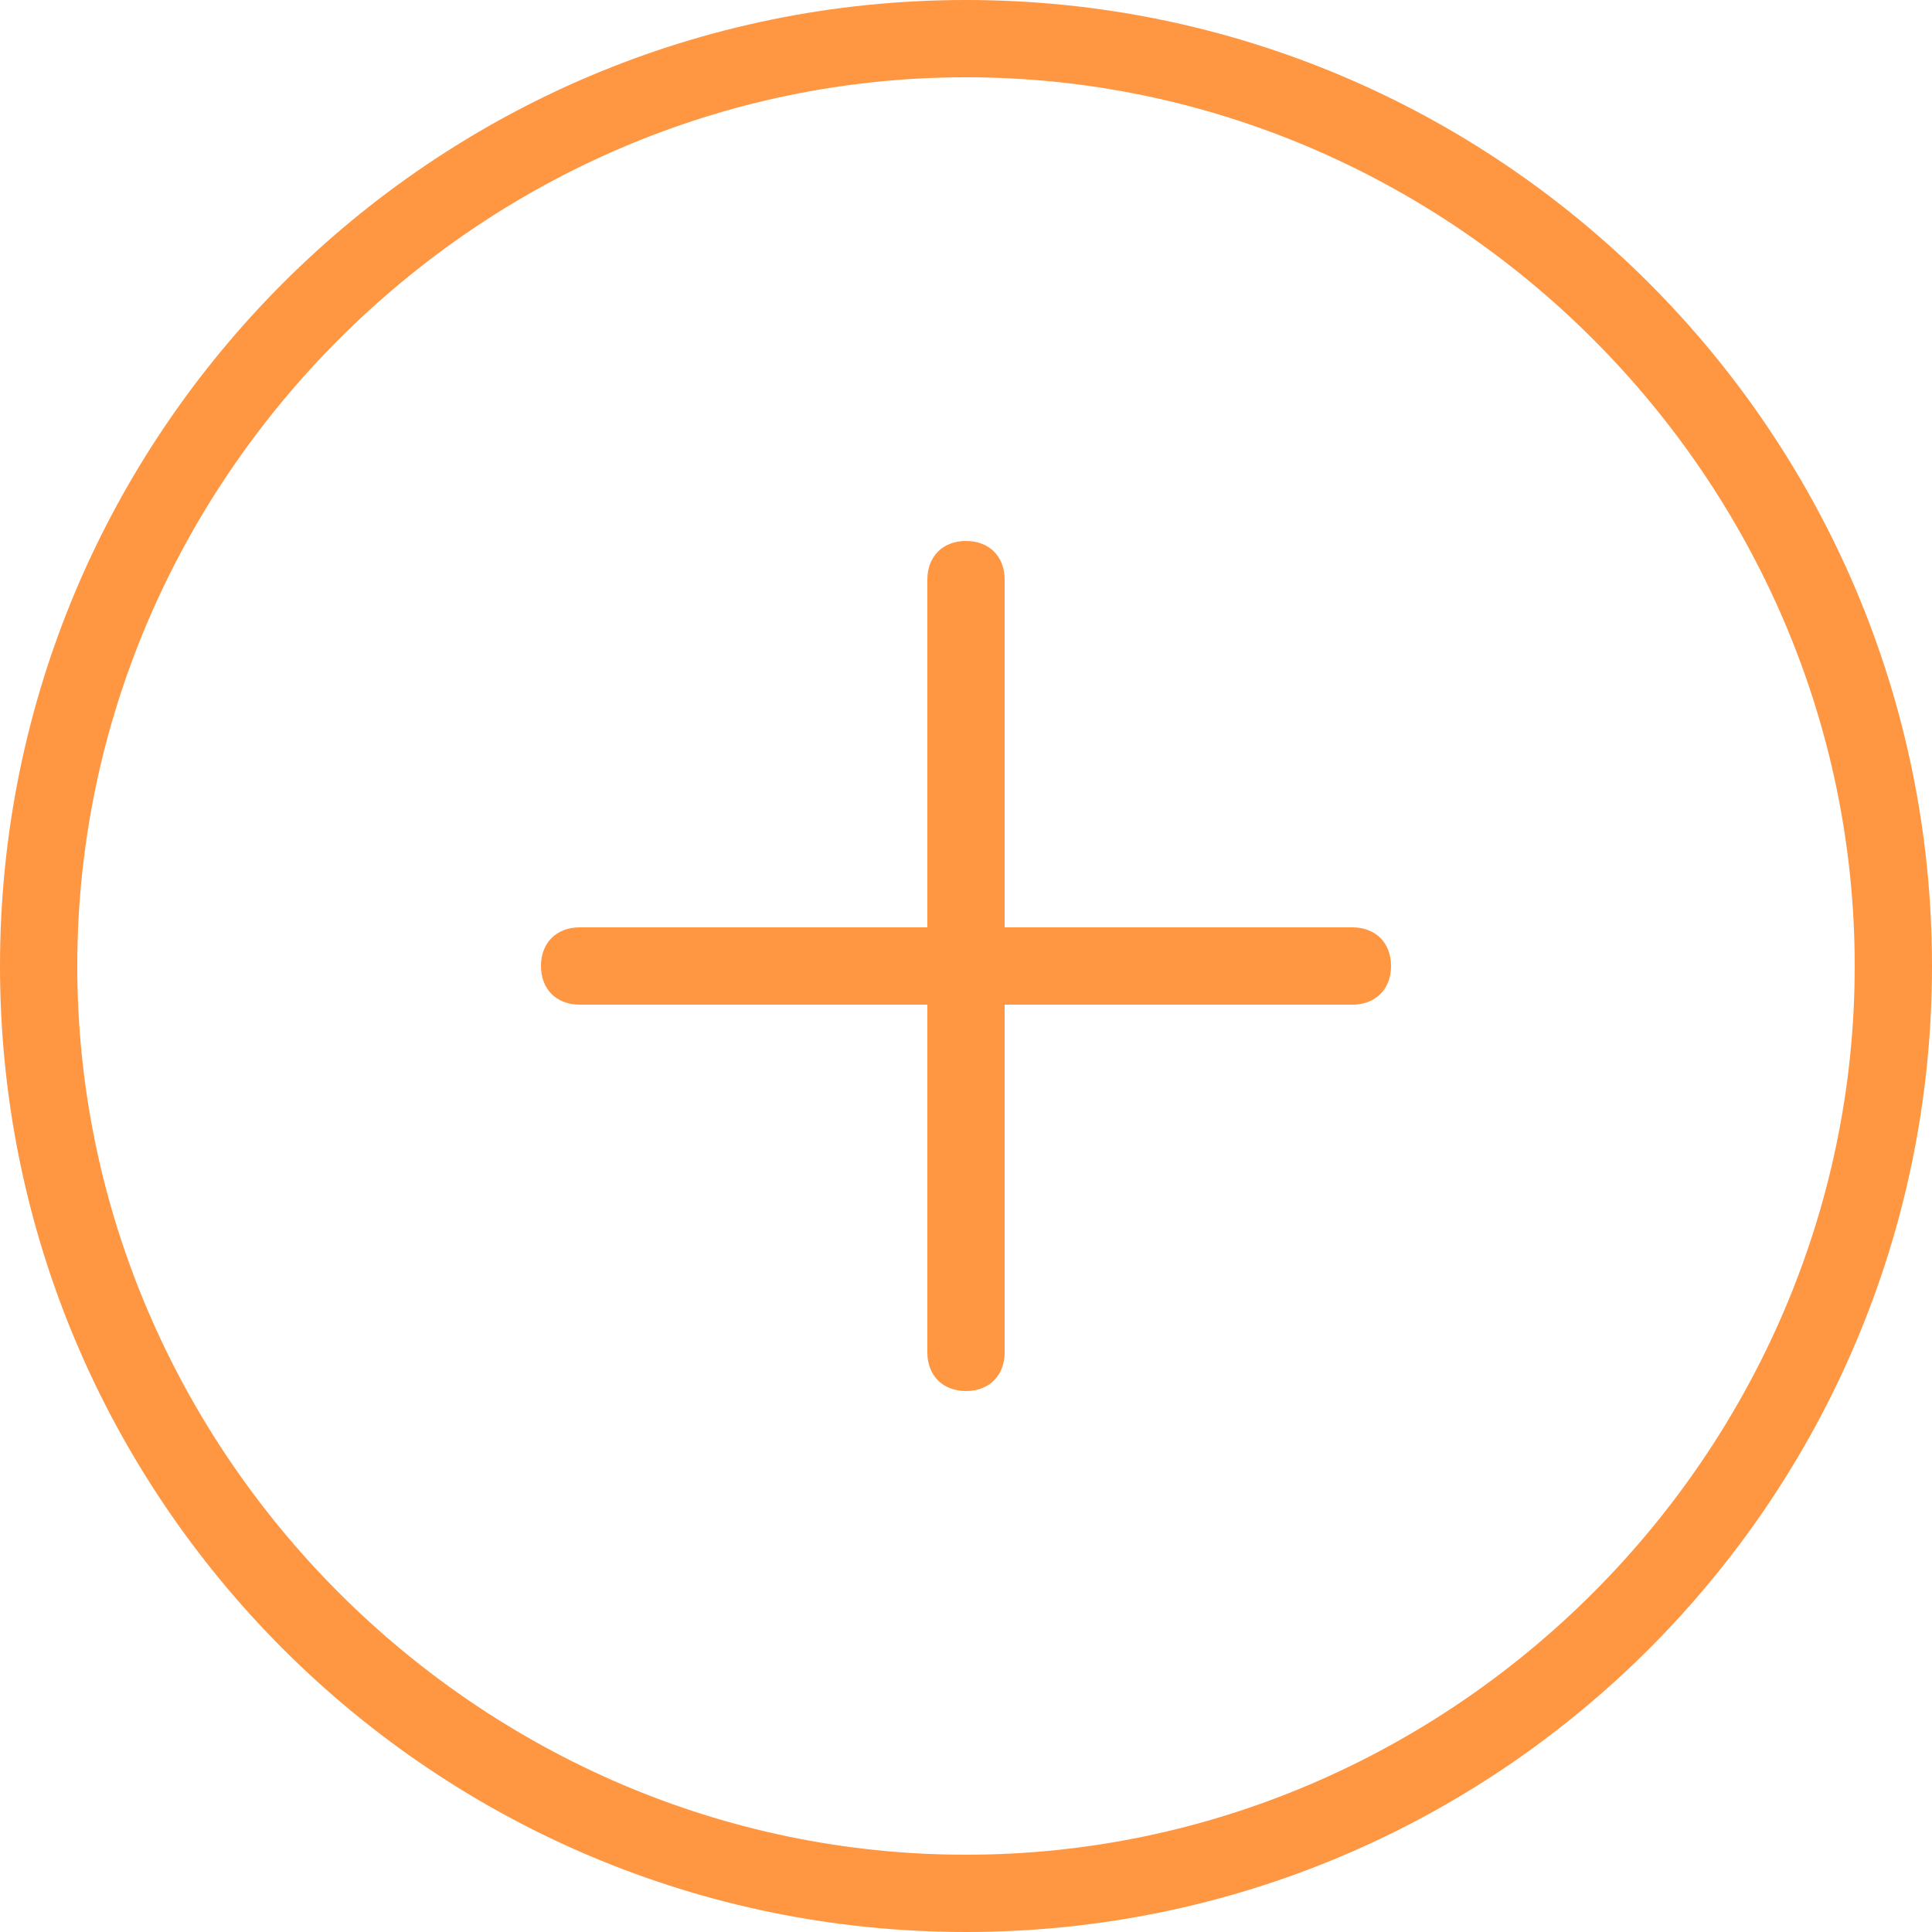 <?xml version="1.0" encoding="utf-8"?>
<!-- Generator: Adobe Illustrator 18.1.1, SVG Export Plug-In . SVG Version: 6.00 Build 0)  -->
<svg version="1.1" baseProfile="tiny" id="图层_1"
	 xmlns="http://www.w3.org/2000/svg" xmlns:xlink="http://www.w3.org/1999/xlink" x="0px" y="0px" viewBox="0 0 25 25"
	 xml:space="preserve">
<path fill="#FF9641" d="M12.5,1C18.8,1,24,6.2,24,12.5S18.8,24,12.5,24S1,18.8,1,12.5S6.2,1,12.5,1 M12.5,0C5.6,0,0,5.6,0,12.5
	S5.6,25,12.5,25S25,19.4,25,12.5S19.4,0,12.5,0L12.5,0z"/>
<g>
	<path fill-rule="evenodd" fill="#FF9641" d="M17.5,12H13V7.5C13,7.2,12.8,7,12.5,7S12,7.2,12,7.5V12H7.5C7.2,12,7,12.2,7,12.5
		C7,12.8,7.2,13,7.5,13H12v4.5c0,0.3,0.2,0.5,0.5,0.5s0.5-0.2,0.5-0.5V13h4.5c0.3,0,0.5-0.2,0.5-0.5C18,12.2,17.8,12,17.5,12z"/>
</g>
</svg>
